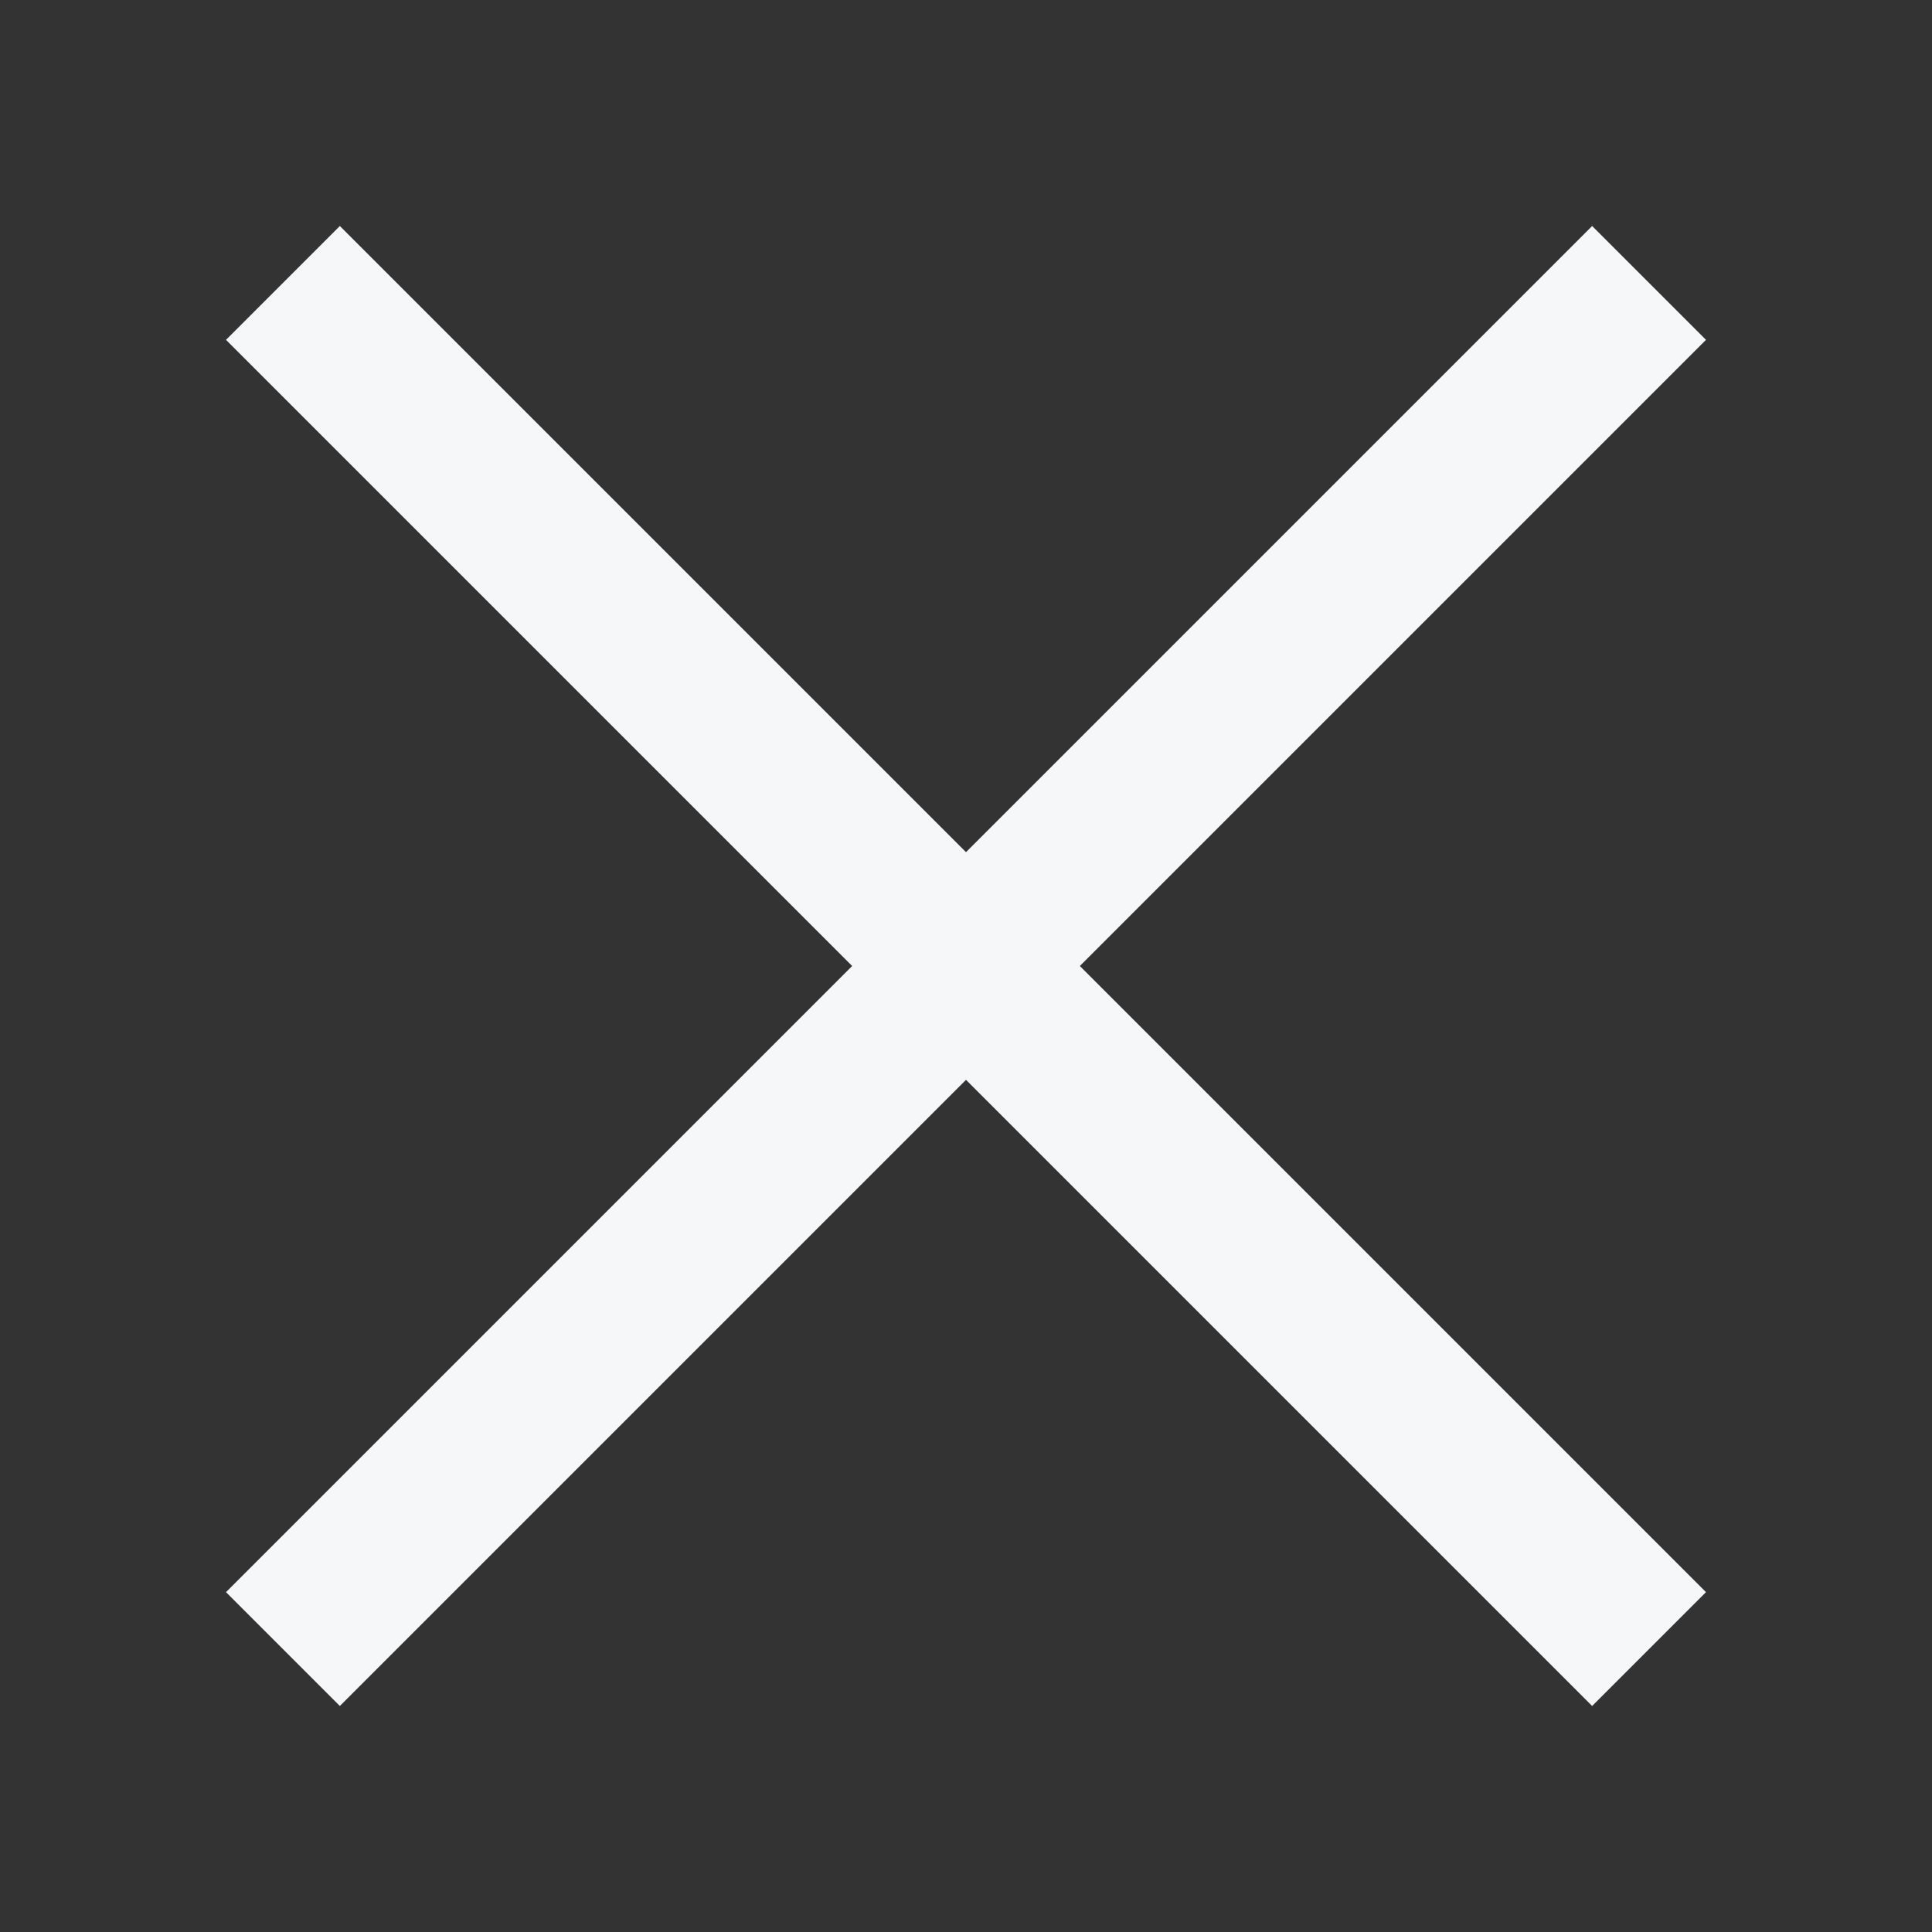 <?xml version="1.0" encoding="UTF-8"?>
<svg width="24px" height="24px" viewBox="0 0 24 24" version="1.1" xmlns="http://www.w3.org/2000/svg" xmlns:xlink="http://www.w3.org/1999/xlink">
    <rect x="0" y="0" width="24" height="24" fill="#333333" stroke="none"/>
    <!-- Generator: Sketch 54.1 (76490) - https://sketchapp.com -->
    <title>nav-icon-close</title>
    <desc>Created with Sketch.</desc>
    <g id="nav-icon-close-white" stroke="none" stroke-width="1" fill="none" fill-rule="evenodd">
        <g id="Group" transform="translate(12, 12) rotate(-315) translate(-12, -12) " fill="#F5F7F8">
            <rect id="path" x="0" y="11" width="24" height="2"></rect>
            <rect id="path-copy" transform="translate(12, 12) rotate(-90) translate(-12, -12) " x="0" y="11" width="24" height="2"></rect>
        </g>
    </g>
</svg>
